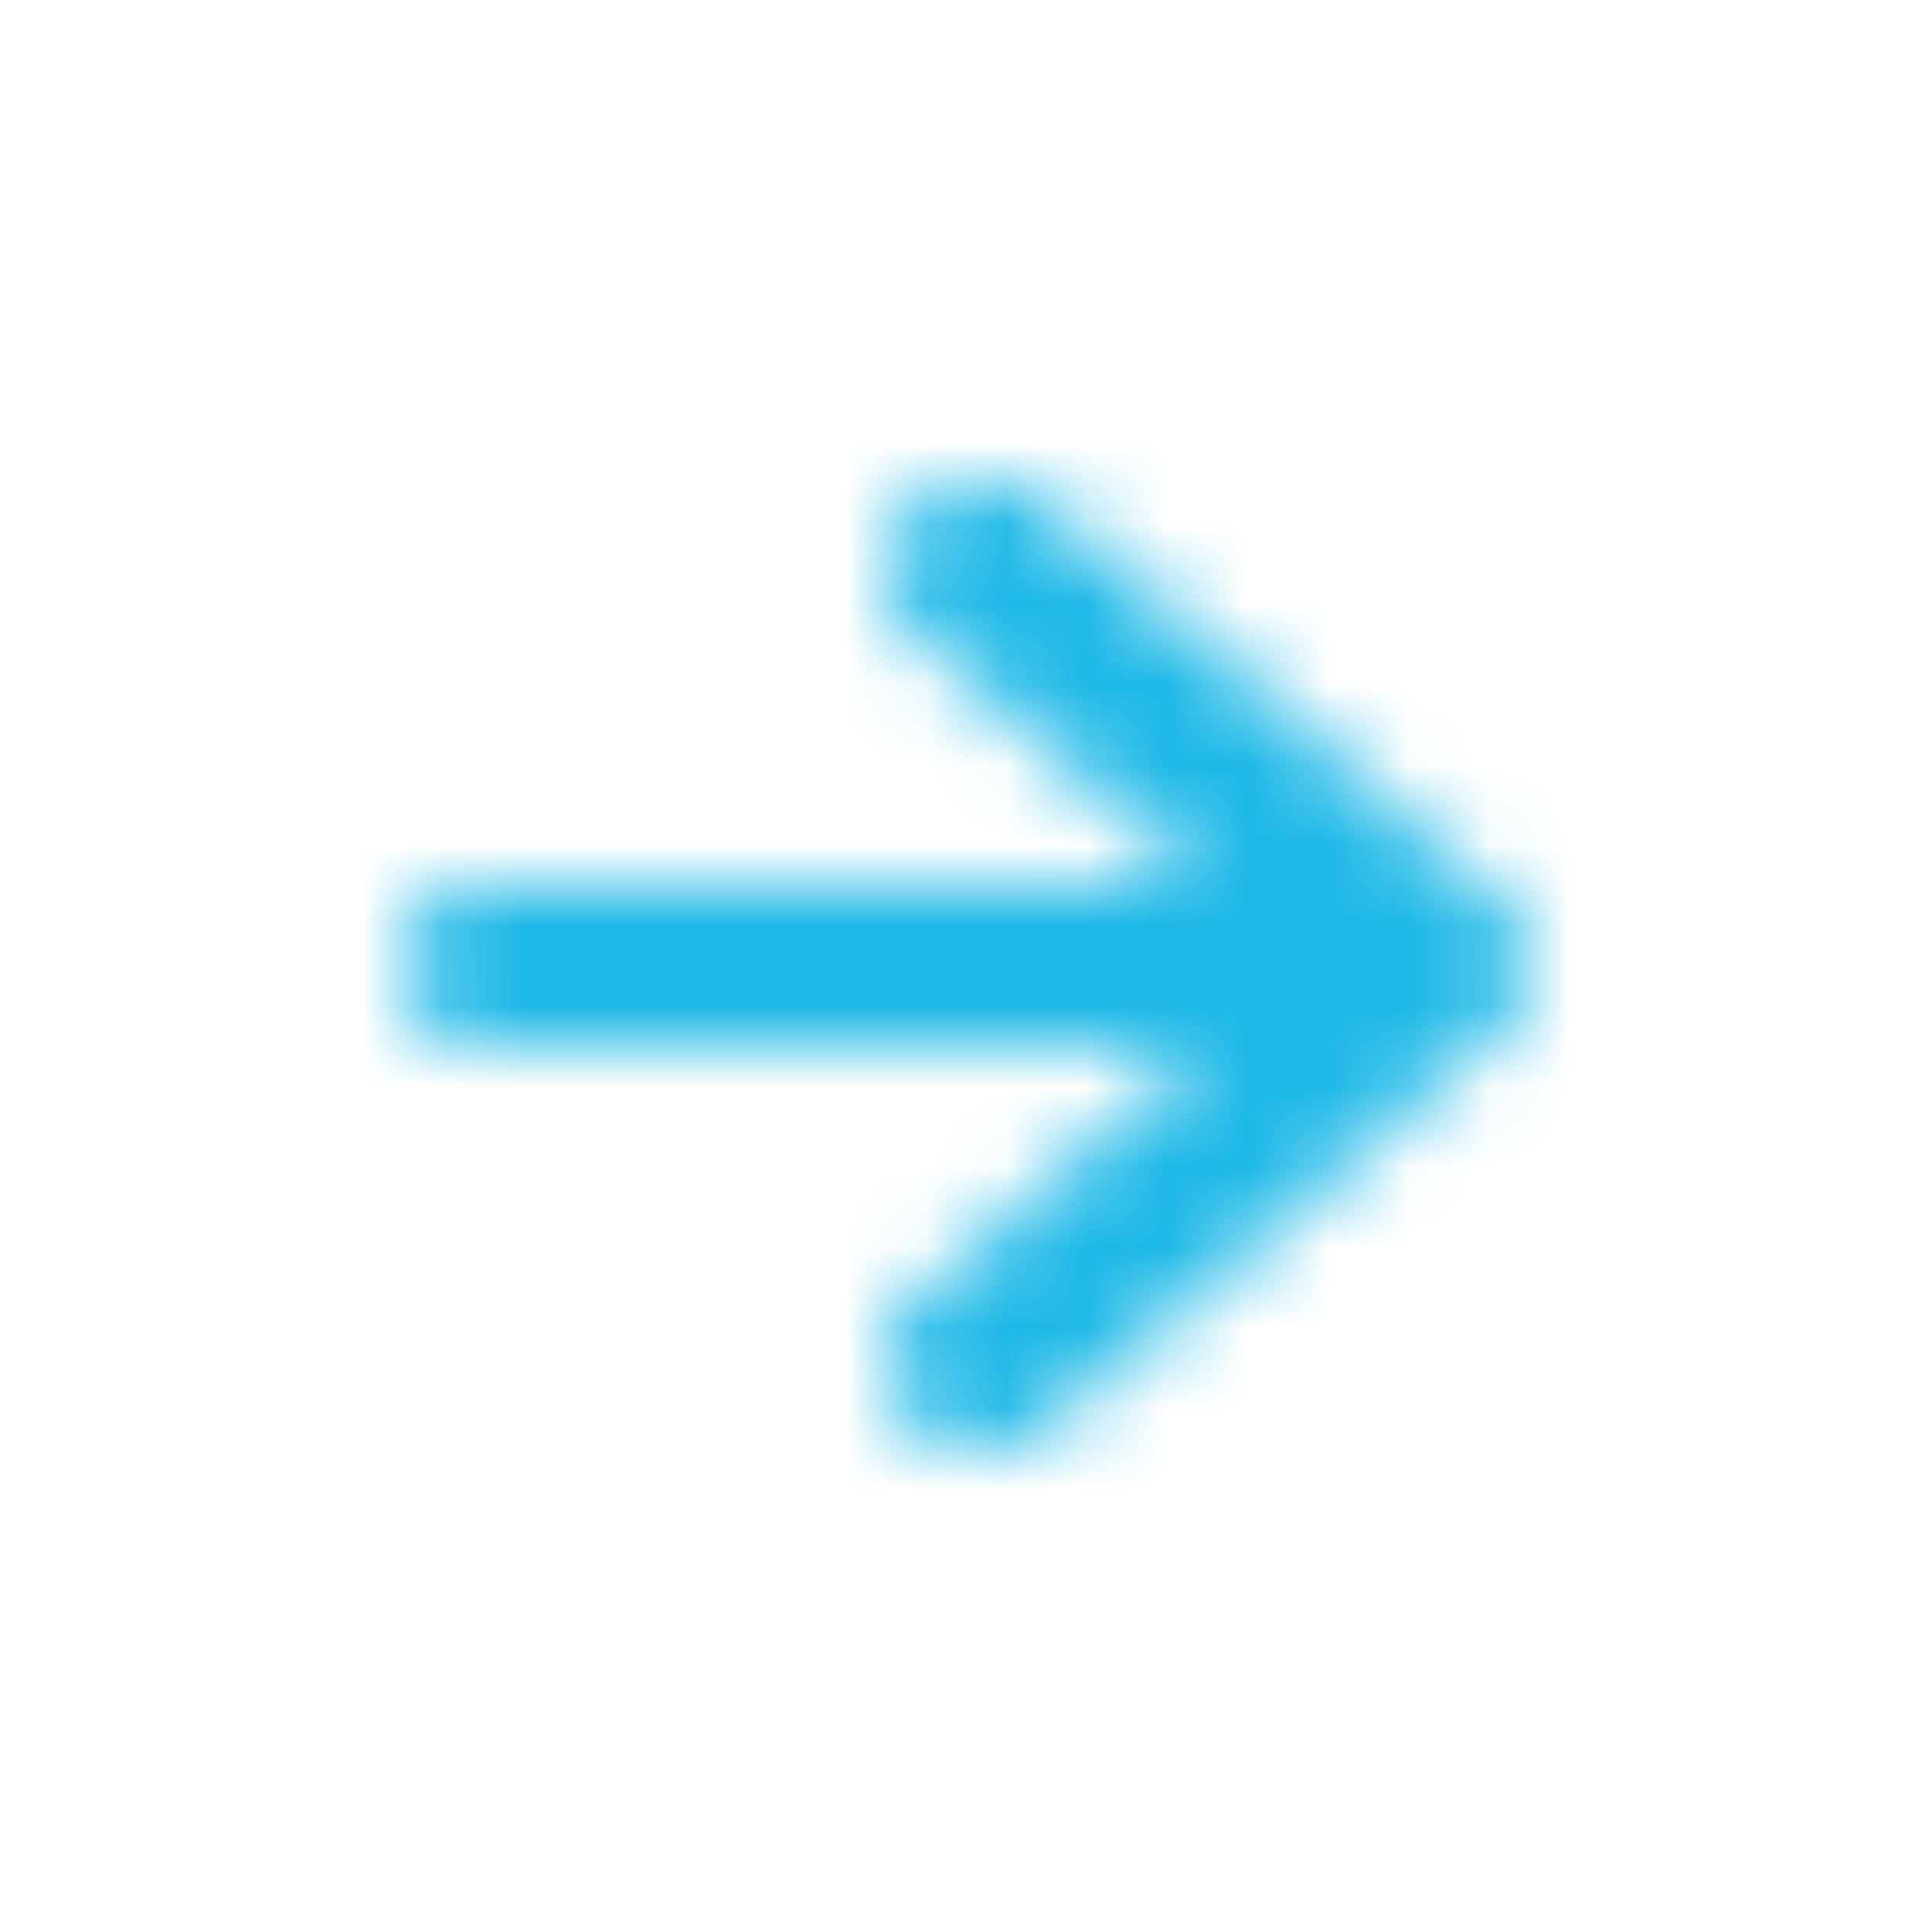 <svg xmlns="http://www.w3.org/2000/svg" width="24" height="24" fill="none"><mask id="a" width="14" height="12" x="5" y="6" maskUnits="userSpaceOnUse"><path fill="#fff" fill-rule="evenodd" d="M14.932 11l-3.577-3.161c-.473-.419-.461-1.106 0-1.525a1.325 1.325 0 011.713 0l5.577 4.929a.984.984 0 010 1.514l-5.577 4.929a1.325 1.325 0 01-1.713 0 1.01 1.01 0 01-.355-.757c0-.284.128-.557.355-.757L14.944 13H6a1 1 0 110-2h8.932z" clip-rule="evenodd"/></mask><g mask="url(#a)"><path fill="#1EB8E7" d="M0 0h24v24H0z"/></g></svg>